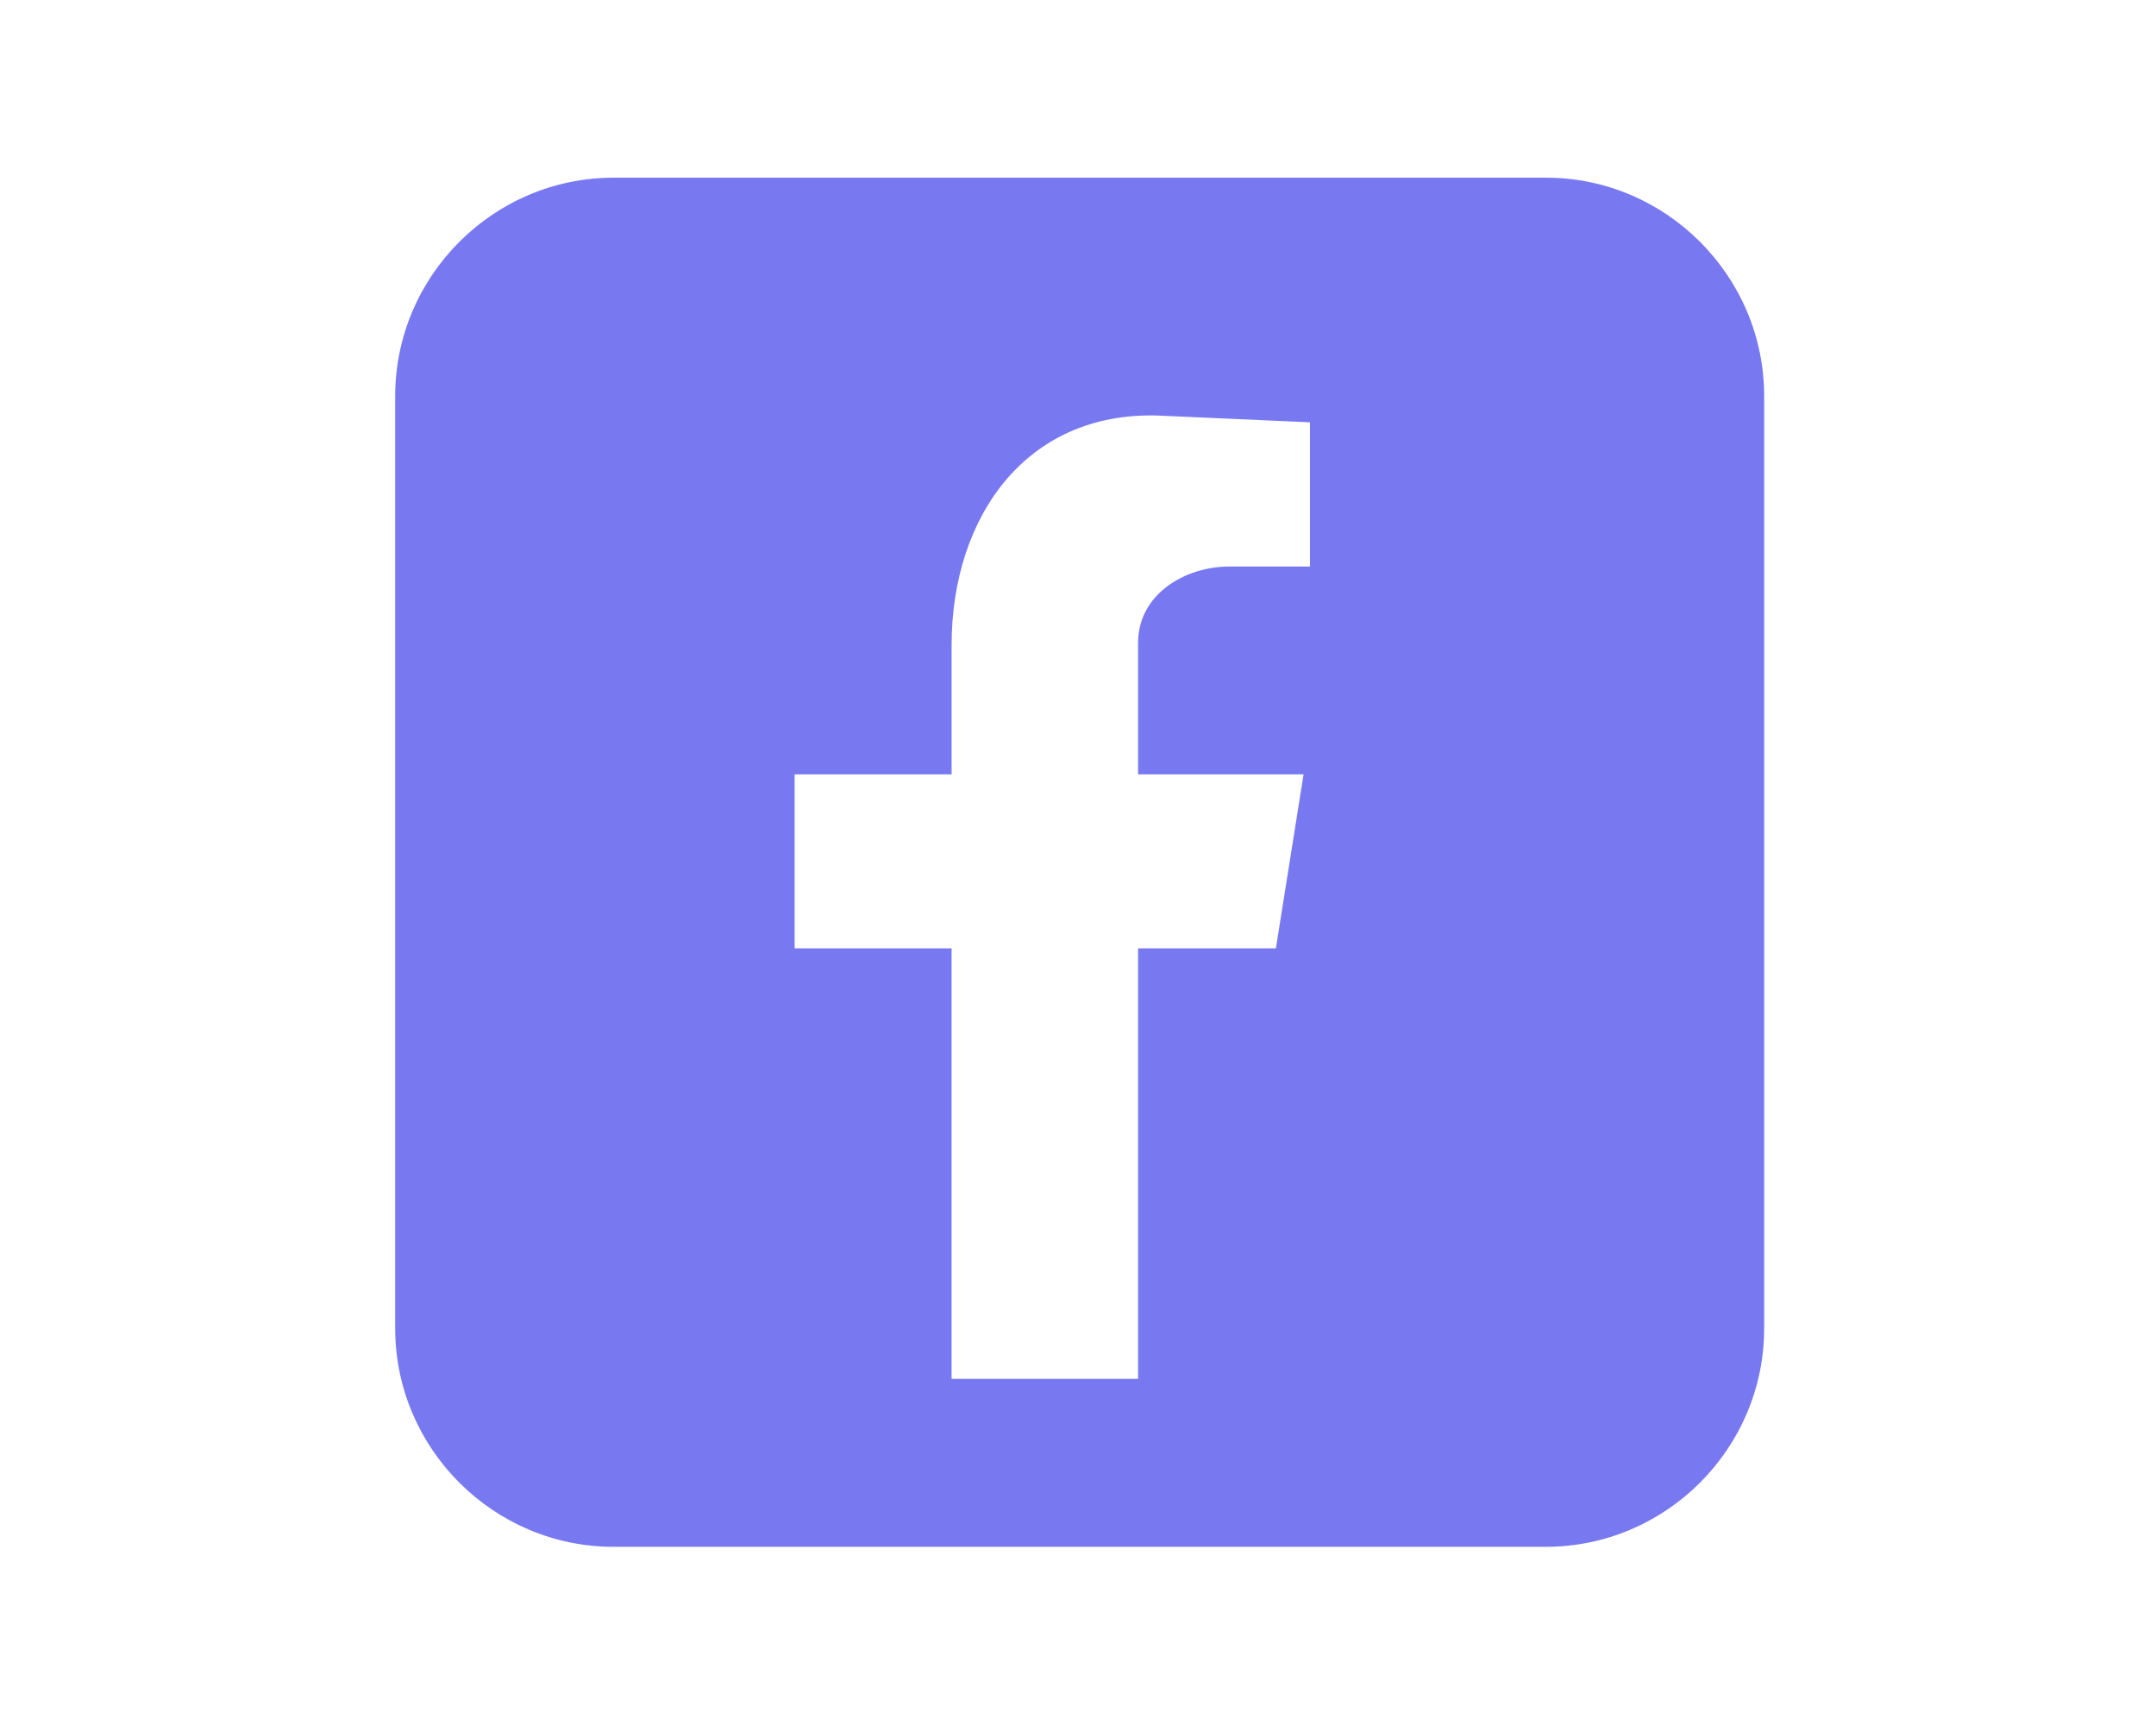 <?xml version="1.0" encoding="utf-8"?>
<!-- Generator: Adobe Illustrator 23.0.1, SVG Export Plug-In . SVG Version: 6.00 Build 0)  -->
<svg version="1.1" id="Layer_1" xmlns="http://www.w3.org/2000/svg" xmlns:xlink="http://www.w3.org/1999/xlink" x="0px" y="0px"
	 viewBox="0 0 708.7 566.9" style="enable-background:new 0 0 708.7 566.9;" xml:space="preserve">
<style type="text/css">
	.st0{fill-rule:evenodd;clip-rule:evenodd;fill:#7879F1;}
</style>
<path class="st0" d="M508.2,58.4H201.7c-39.5,0-71.8,32.3-71.8,71.8v306.4c0,39.5,32.3,71.8,71.8,71.8h306.4
	c39.5,0,71.8-32.3,71.8-71.8V130.2C579.9,90.7,547.6,58.4,508.2,58.4z M430.6,186.2h-26.5c-14.6,0-30,9.1-30,25.1v43.2h54.4
	l-9.1,57.2h-45.3v141.5h-61.3V311.7h-51.6v-57.2h51.6V212c0-42.5,25.1-78.1,70.4-75.3l47.4,2.1V186.2z"/>
</svg>
